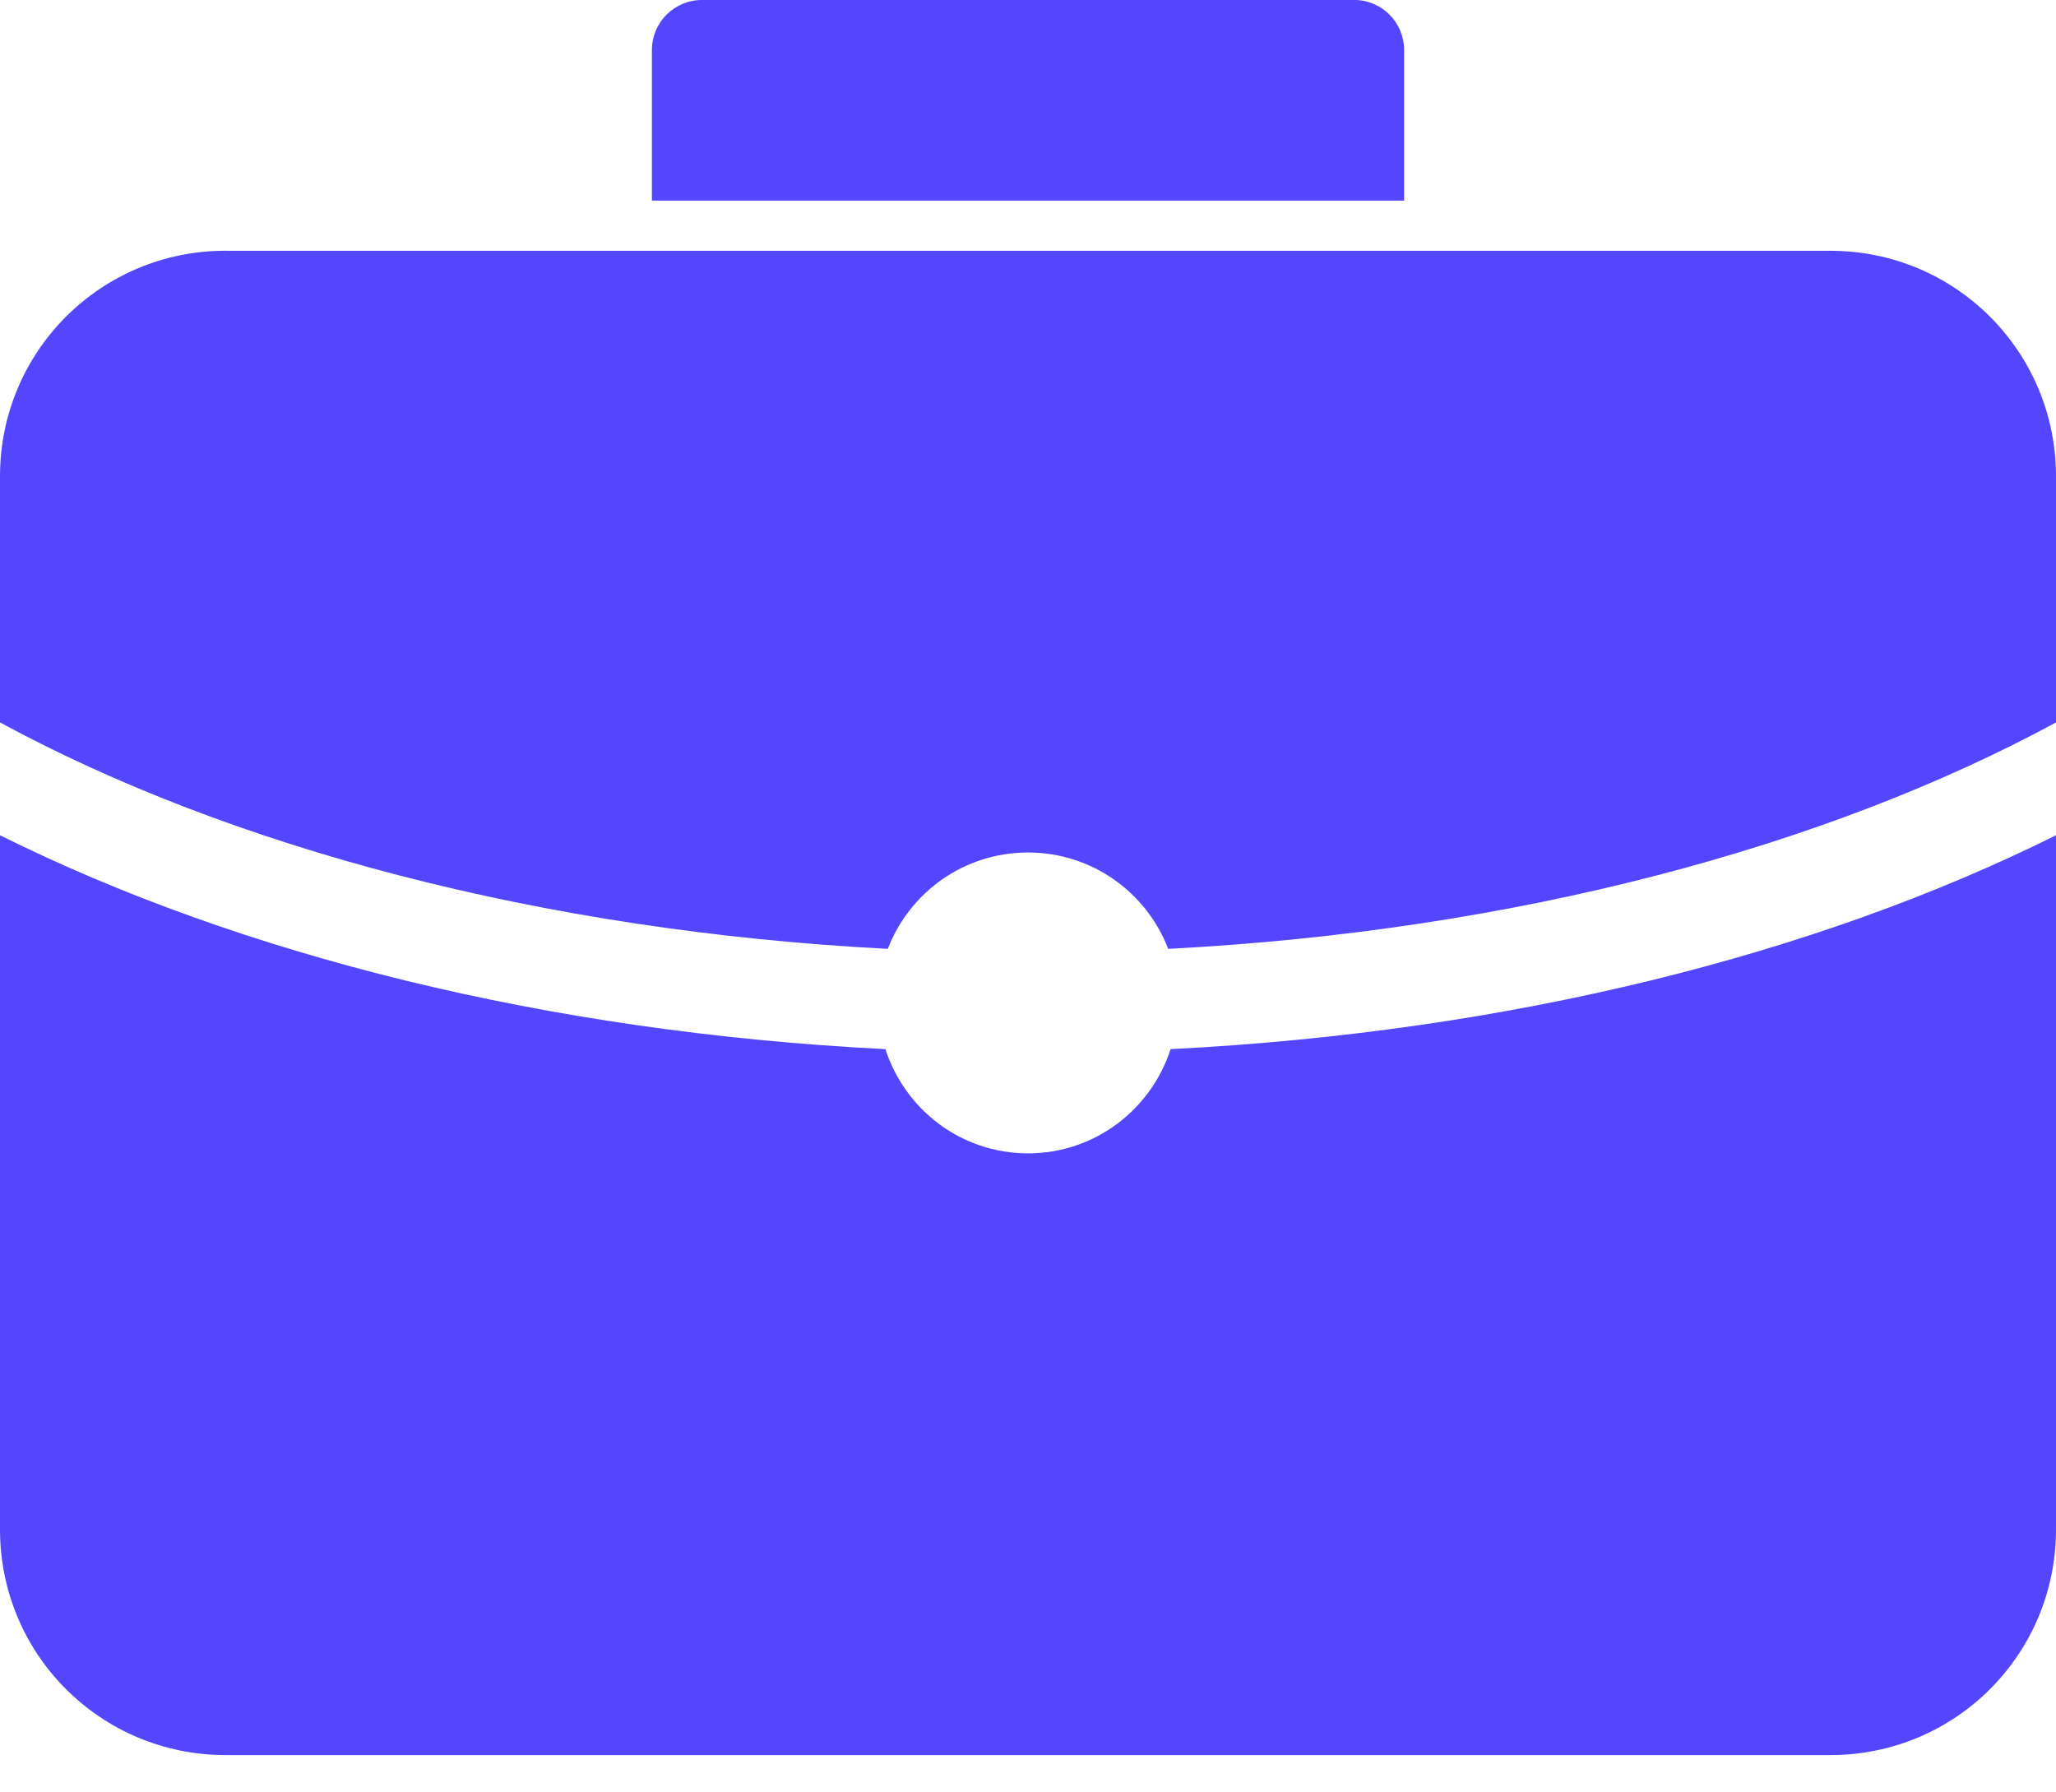 <svg xmlns="http://www.w3.org/2000/svg" width="39" height="34" viewBox="0 0 39 34">
    <g fill="none" fill-rule="evenodd">
        <g fill="#5446FF">
            <g>
                <g>
                    <path d="M13.317 0c-.528 0-.951.424-.951.951v2.854h14.268V.95c0-.527-.423-.951-.951-.951H13.317zM4.28 4.756C1.91 4.756 0 6.666 0 9.036v4.668c4.355 2.359 10.248 3.953 16.84 4.295.412-1.07 1.445-1.828 2.66-1.828s2.248.758 2.66 1.828c6.592-.342 12.485-1.936 16.84-4.295V9.037c0-2.371-1.91-4.28-4.28-4.28H4.28zM0 15.844v13.168c0 2.37 1.91 4.28 4.28 4.28h30.44c2.37 0 4.28-1.91 4.28-4.28V15.844c-4.557 2.268-10.373 3.732-16.795 4.057-.371 1.146-1.436 1.977-2.705 1.977-1.269 0-2.333-.83-2.705-1.977-6.422-.323-12.237-1.79-16.795-4.057z" transform="translate(-195 -244) translate(185 219) translate(10 25)"/>
                </g>
            </g>
        </g>
    </g>
</svg>
